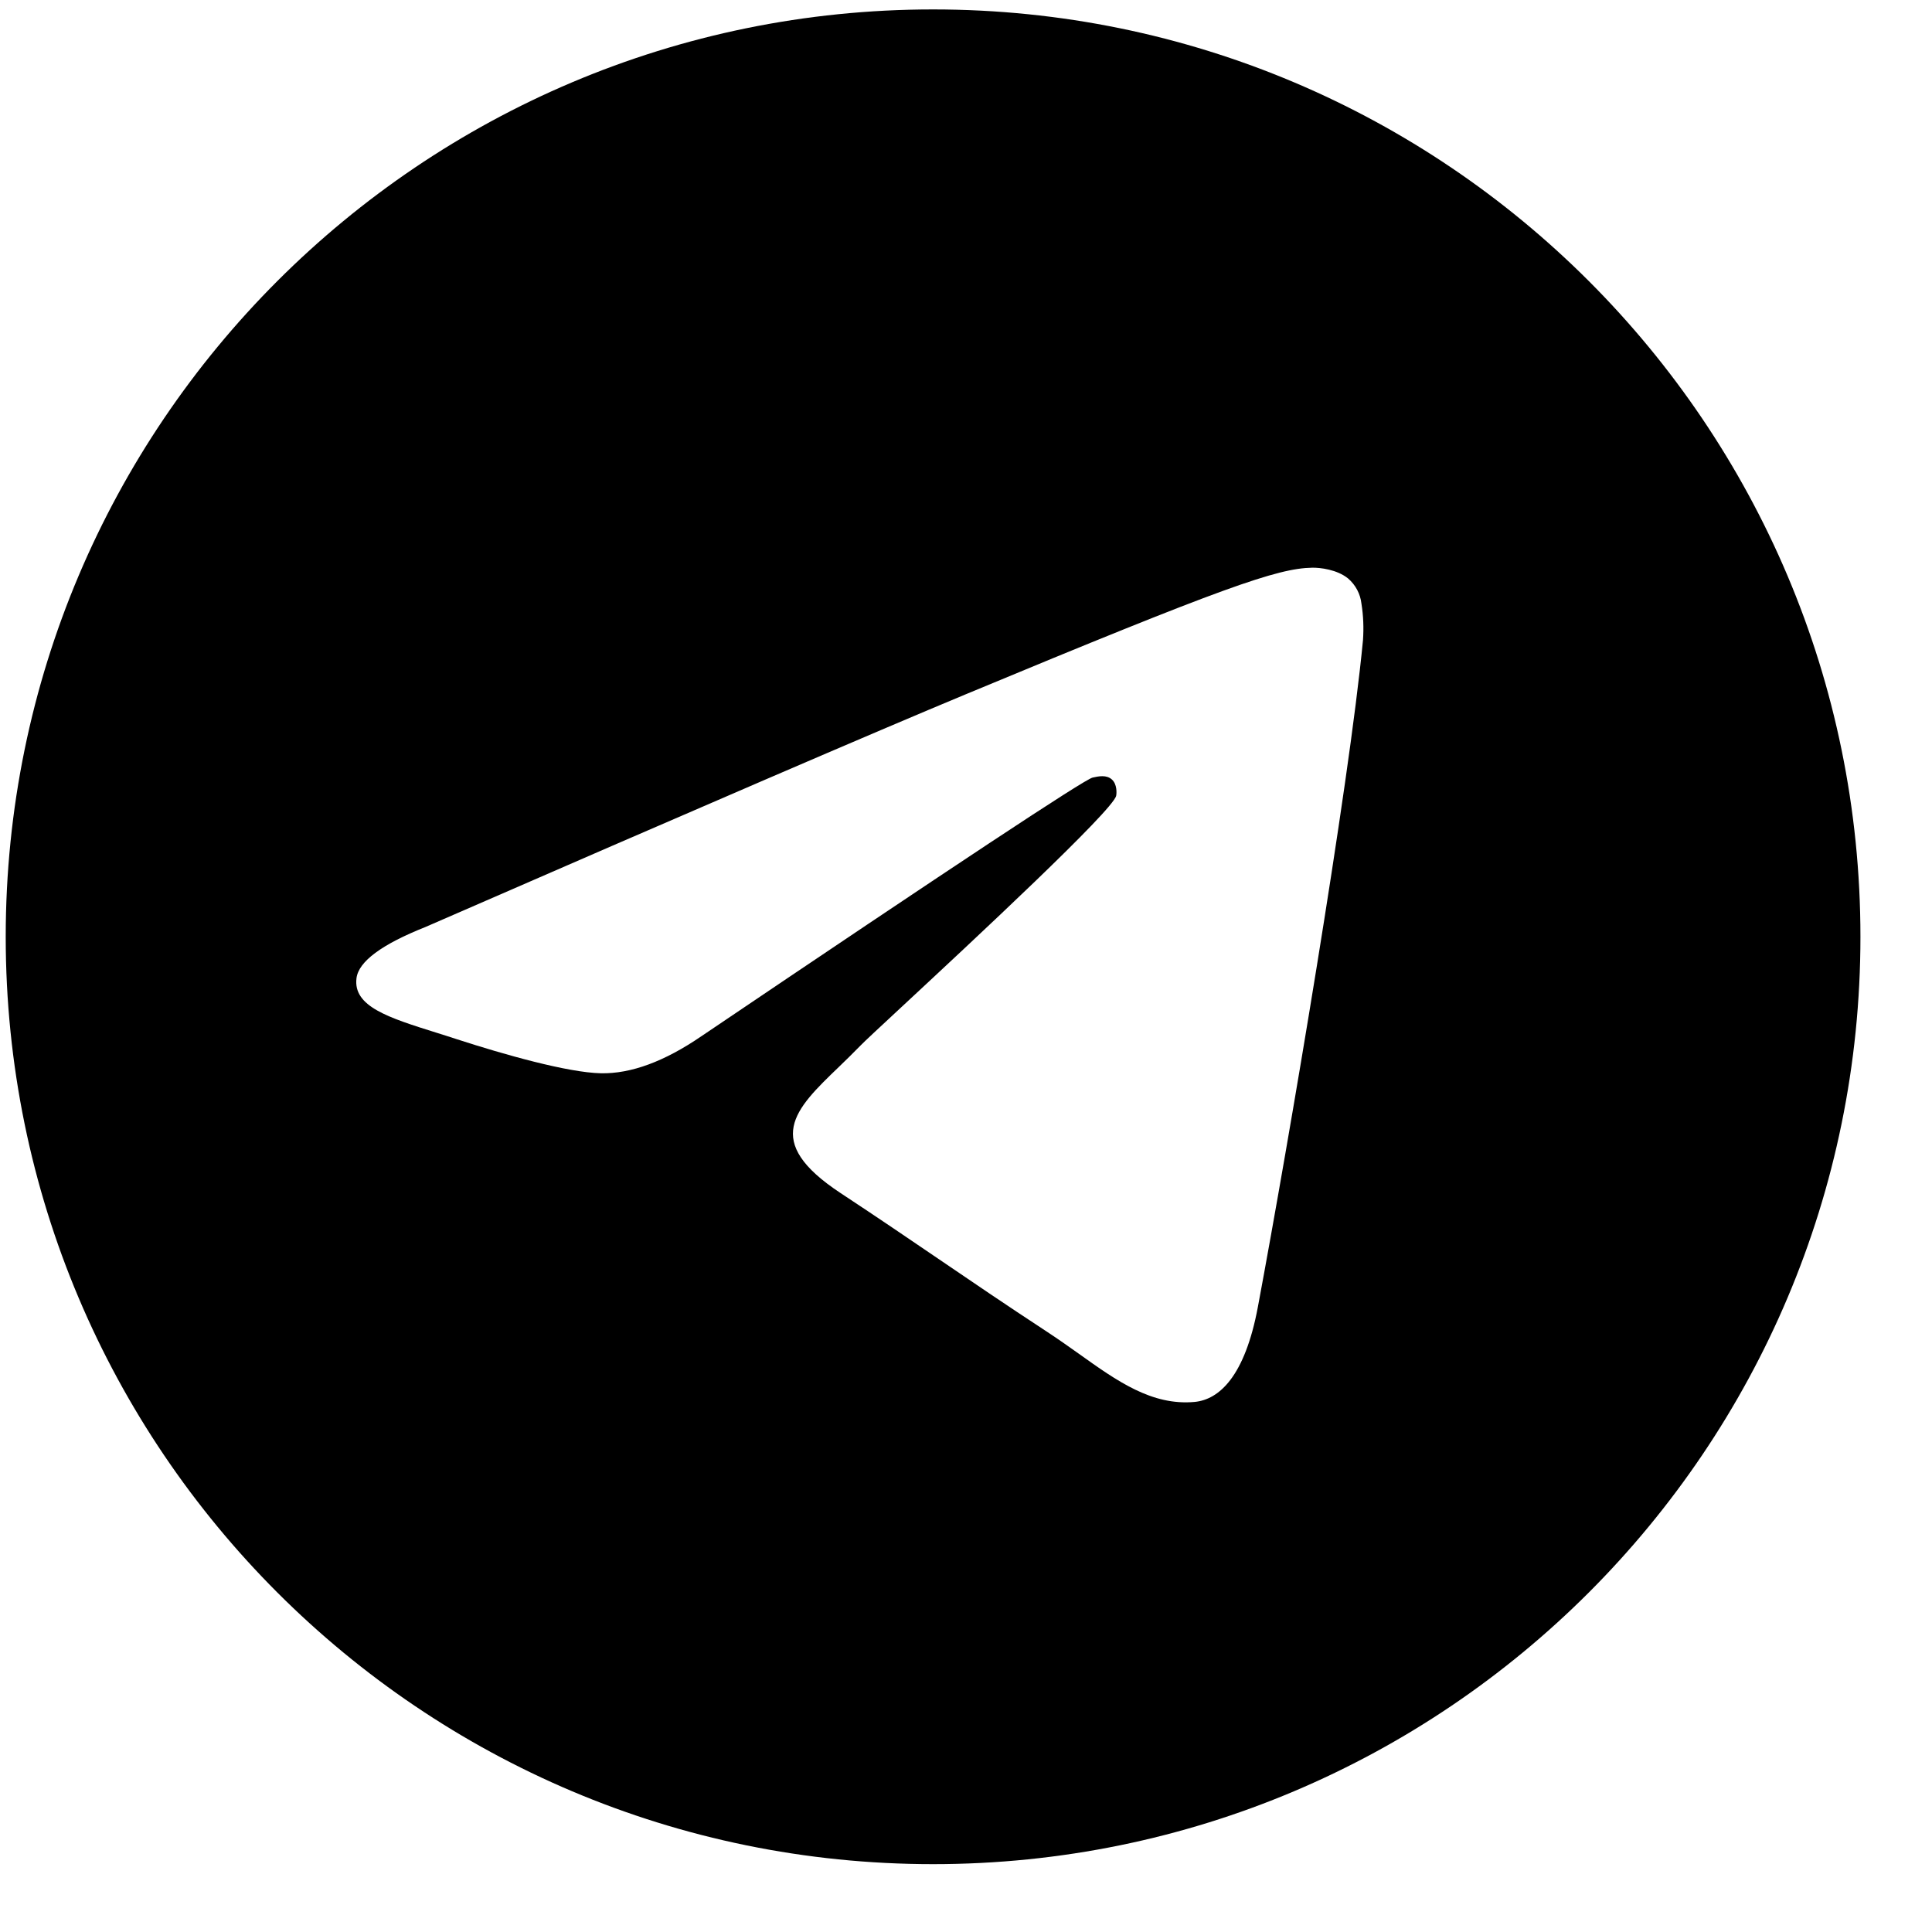 <svg width="25" height="25" viewBox="0 0 25 25" fill="none" xmlns="http://www.w3.org/2000/svg">
<path fill-rule="evenodd" clip-rule="evenodd" d="M24.074 12.122C24.074 18.749 18.701 24.122 12.074 24.122C5.447 24.122 0.074 18.749 0.074 12.122C0.074 5.495 5.447 0.122 12.074 0.122C18.701 0.122 24.074 5.495 24.074 12.122ZM12.504 8.981C11.337 9.466 9.004 10.471 5.506 11.995C4.938 12.221 4.64 12.442 4.613 12.658C4.567 13.024 5.025 13.168 5.647 13.363C5.732 13.39 5.82 13.417 5.91 13.447C6.523 13.646 7.347 13.879 7.775 13.888C8.164 13.896 8.598 13.736 9.077 13.408C12.345 11.201 14.032 10.086 14.138 10.062C14.213 10.045 14.317 10.023 14.387 10.086C14.457 10.148 14.45 10.266 14.443 10.298C14.397 10.491 12.603 12.16 11.673 13.024C11.383 13.293 11.178 13.484 11.136 13.528C11.042 13.625 10.946 13.718 10.854 13.807C10.284 14.355 9.858 14.767 10.878 15.439C11.368 15.762 11.76 16.029 12.151 16.295C12.578 16.586 13.004 16.876 13.556 17.238C13.696 17.33 13.83 17.425 13.961 17.518C14.458 17.873 14.905 18.191 15.457 18.141C15.777 18.111 16.109 17.81 16.277 16.911C16.674 14.785 17.456 10.181 17.637 8.283C17.648 8.125 17.642 7.967 17.617 7.811C17.603 7.685 17.541 7.569 17.445 7.486C17.302 7.369 17.08 7.344 16.98 7.346C16.529 7.354 15.837 7.595 12.504 8.981Z" fill="black"/>
</svg>
